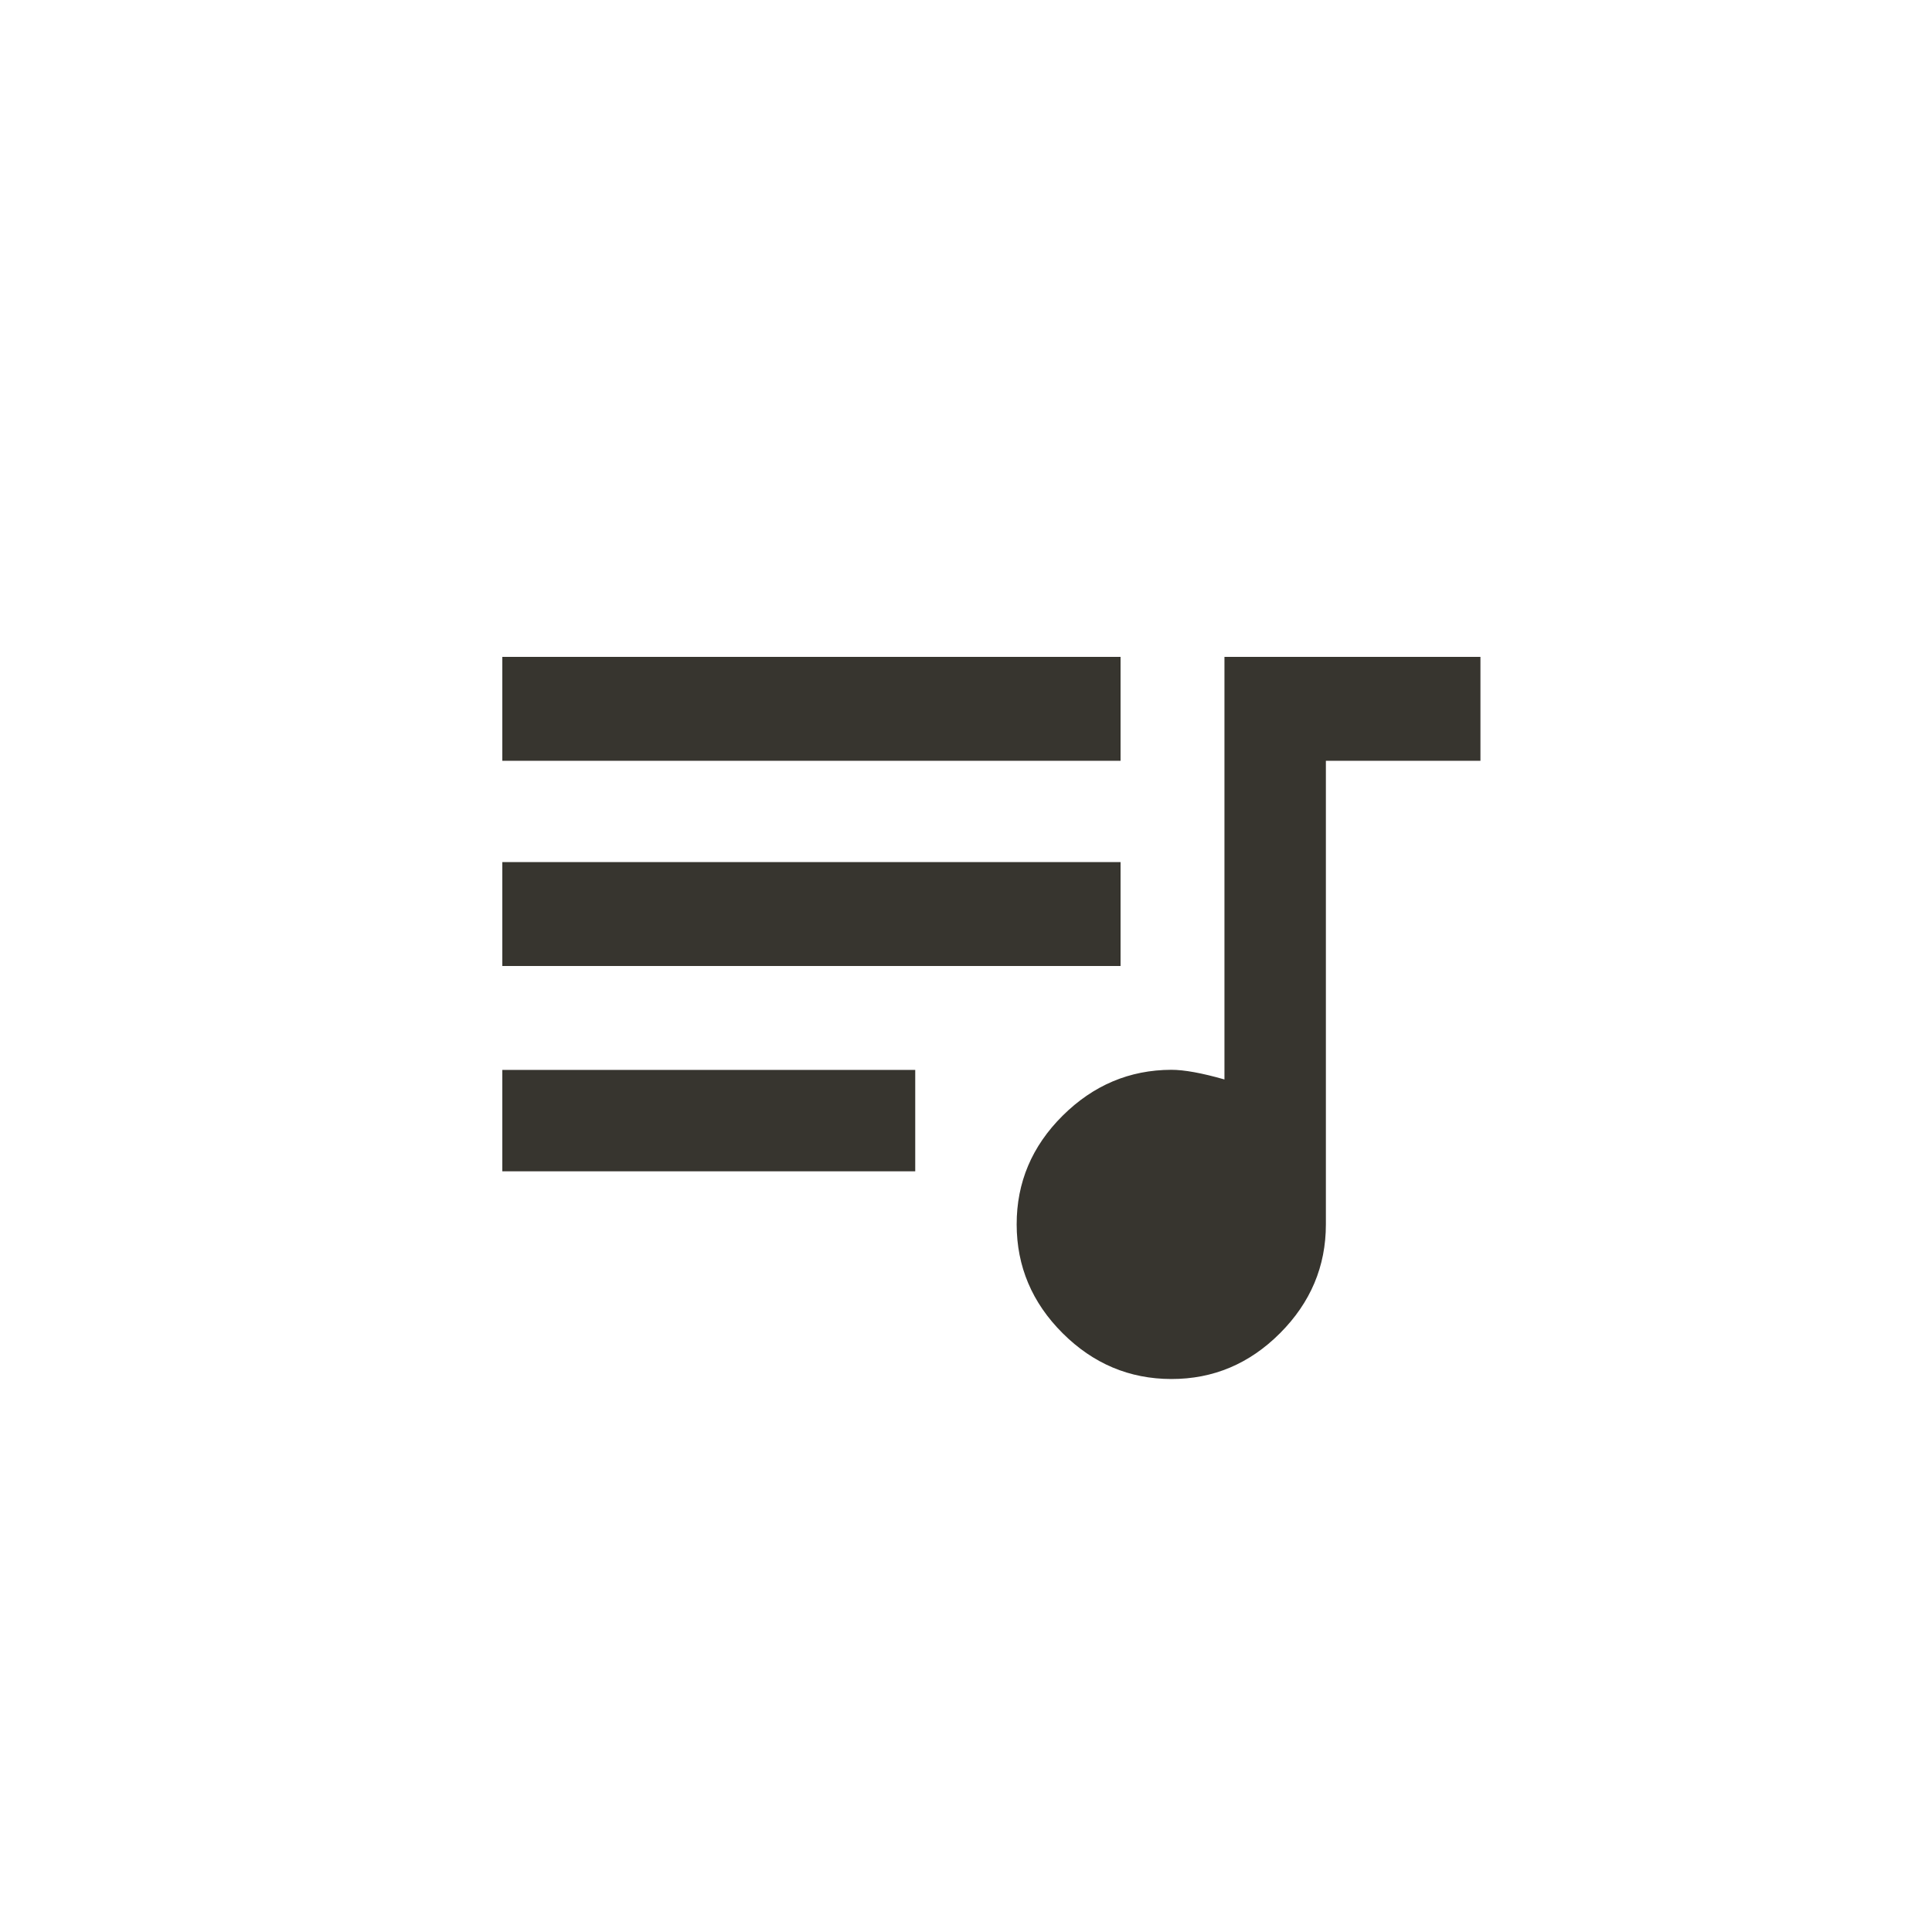 <!-- Generated by IcoMoon.io -->
<svg version="1.1" xmlns="http://www.w3.org/2000/svg" width="40" height="40" viewBox="0 0 40 40">
<title>mt-queue_music</title>
<path fill="#37352f" d="M25.351 13.6h5.3v2.151h-3.2v9.6q0 1.3-0.949 2.251t-2.251 0.949-2.251-0.949-0.951-2.251 0.951-2.251 2.251-0.951q0.4 0 1.1 0.2v-8.751zM10.4 24.251v-2.1h8.549v2.1h-8.549zM23.2 17.849v2.151h-12.8v-2.151h12.8zM23.2 13.6v2.151h-12.8v-2.151h12.8z"></path>
</svg>
